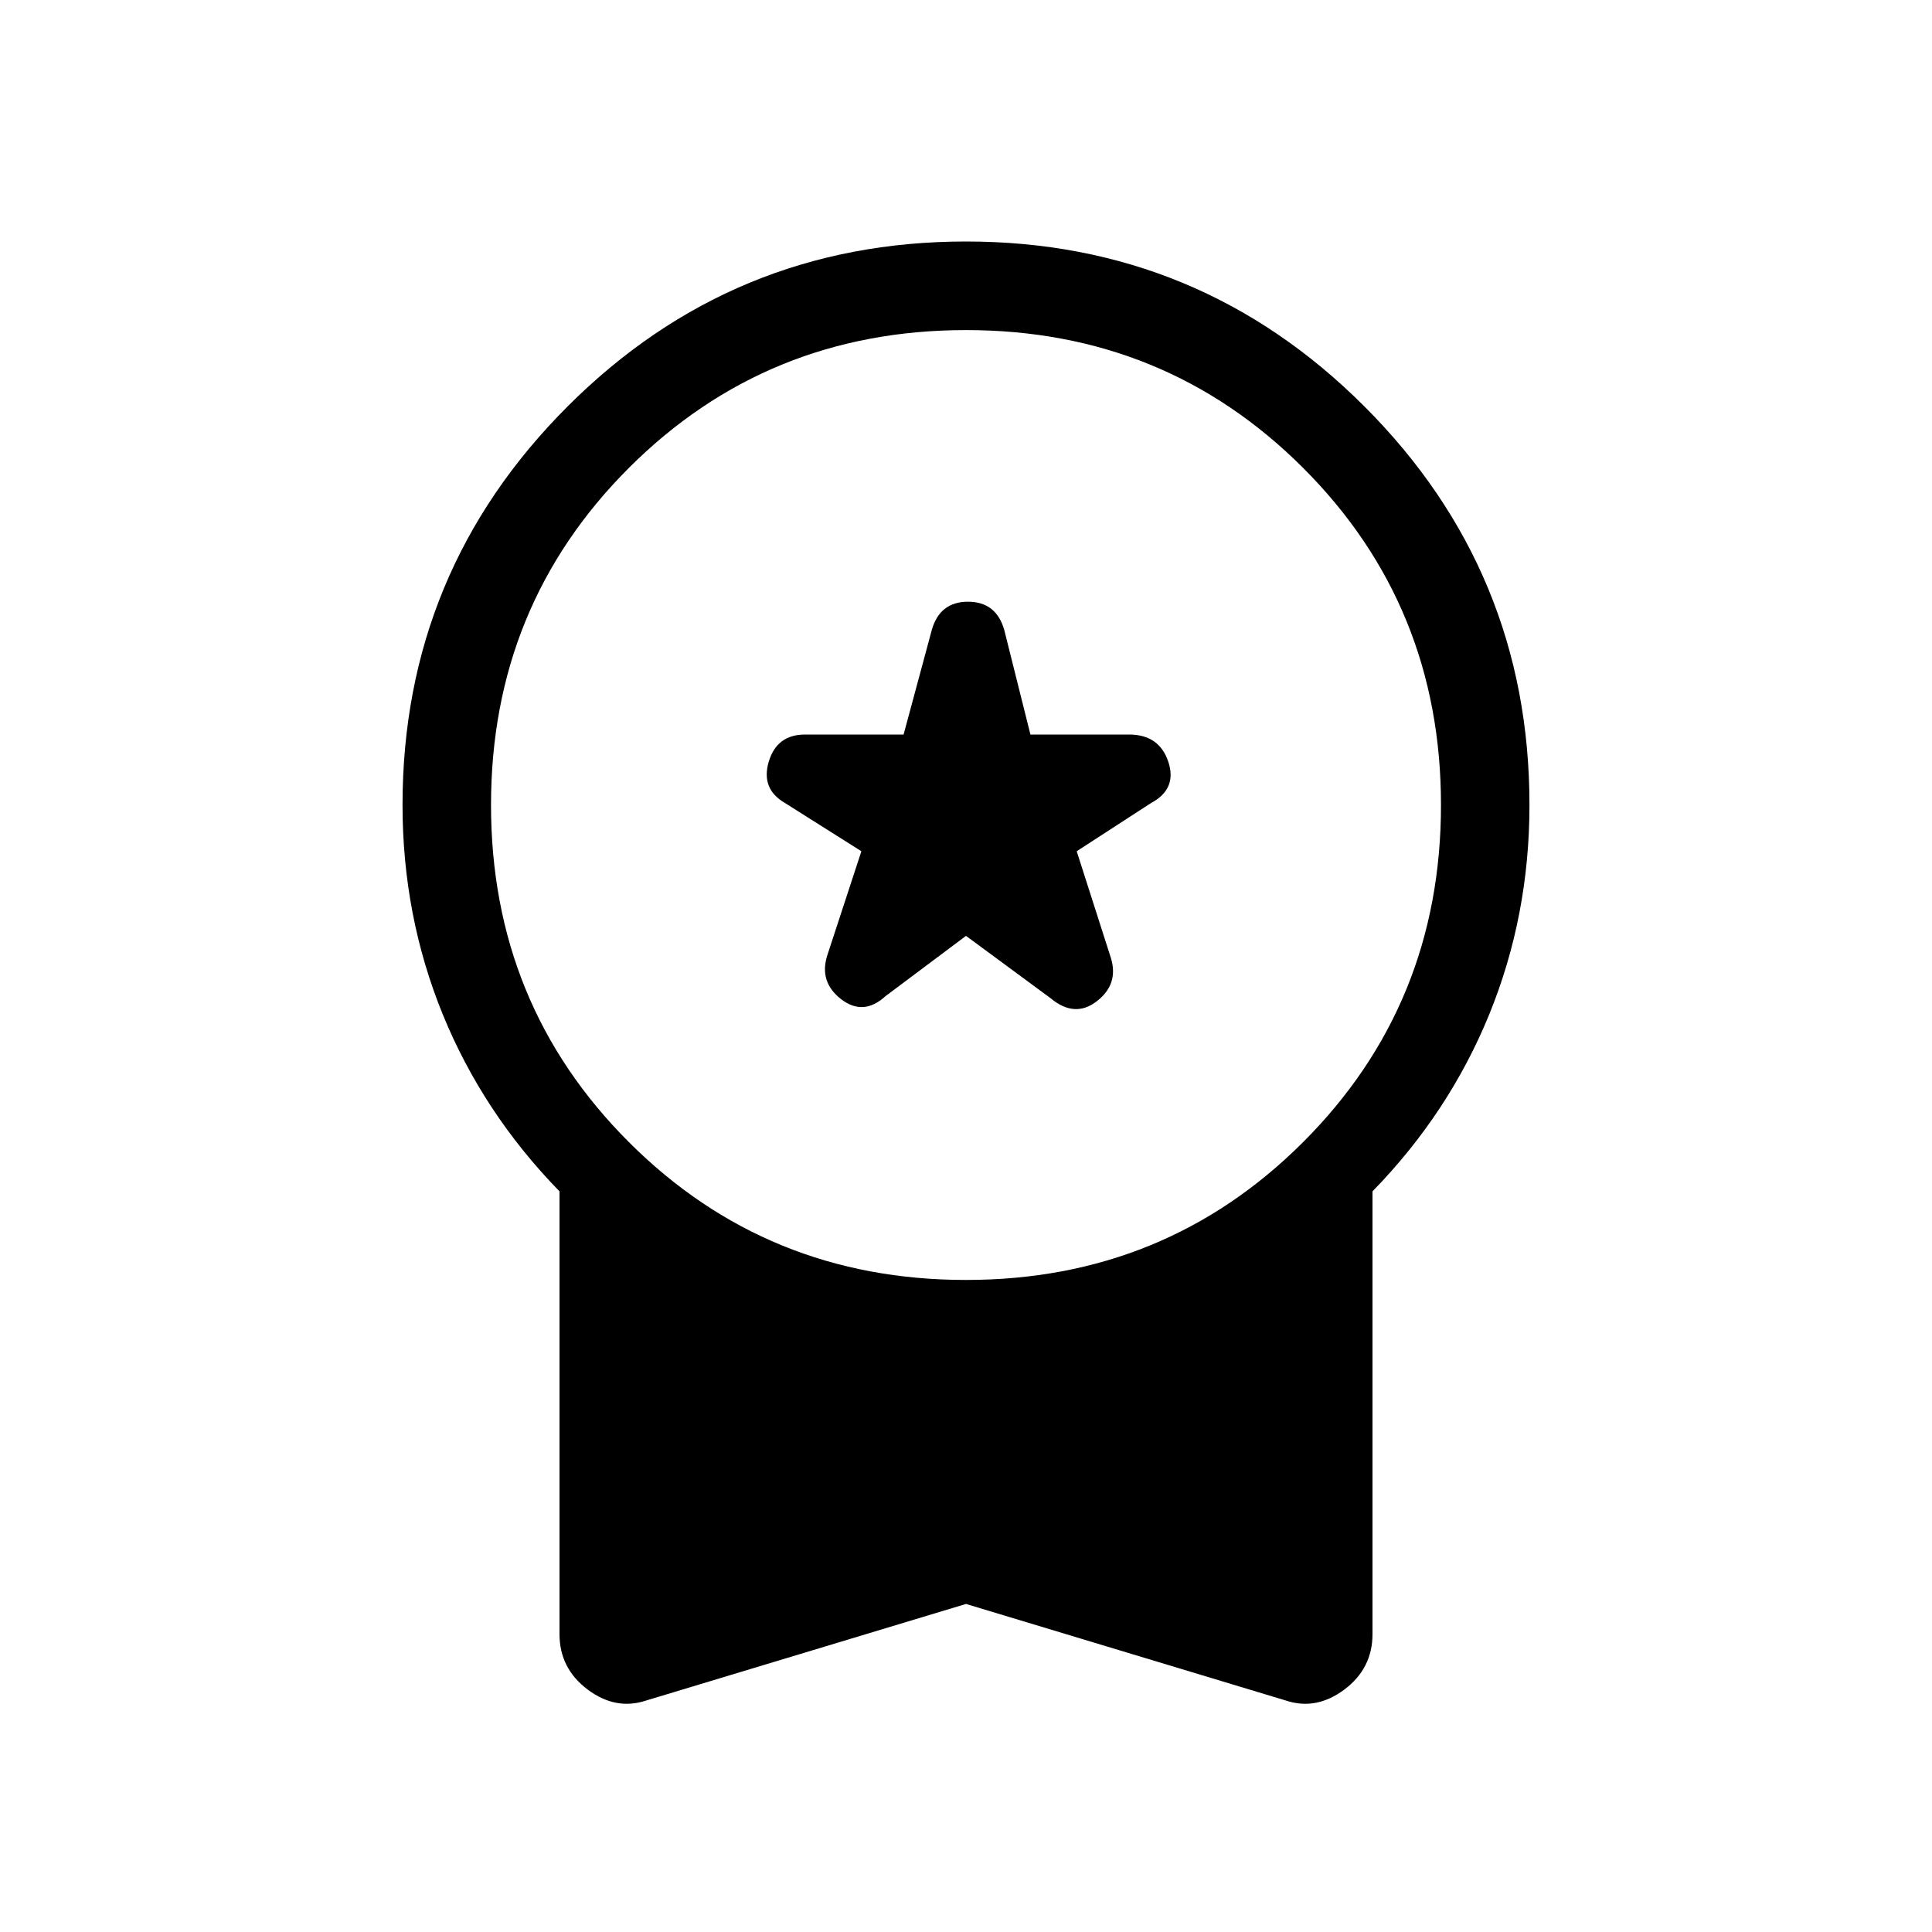 <svg xmlns="http://www.w3.org/2000/svg" height="20" width="20"><path d="M9.167 10.312 10 9.688l.875.645q.25.209.479.032.229-.177.146-.448l-.354-1.105.771-.5q.271-.145.177-.427-.094-.281-.406-.281h-1.021l-.271-1.083q-.084-.292-.375-.292-.292 0-.375.292l-.292 1.083H8.333q-.291 0-.375.281-.083.282.167.427l.792.5-.355 1.084q-.083.271.146.448.23.177.459-.032Zm-2.479 7.292q-.313.104-.605-.114-.291-.219-.291-.573v-4.584Q5 11.521 4.583 10.5q-.416-1.021-.416-2.167 0-2.416 1.708-4.125Q7.583 2.5 10 2.5t4.125 1.708q1.708 1.709 1.708 4.125 0 1.146-.416 2.167-.417 1.021-1.209 1.833v4.584q0 .354-.291.573-.292.218-.605.114l-3.312-1ZM10 13.25q2.062 0 3.49-1.427 1.427-1.427 1.427-3.49 0-2.062-1.427-3.489Q12.062 3.417 10 3.417q-2.062 0-3.49 1.427-1.427 1.427-1.427 3.489 0 2.063 1.427 3.49Q7.938 13.25 10 13.25Z"/></svg>